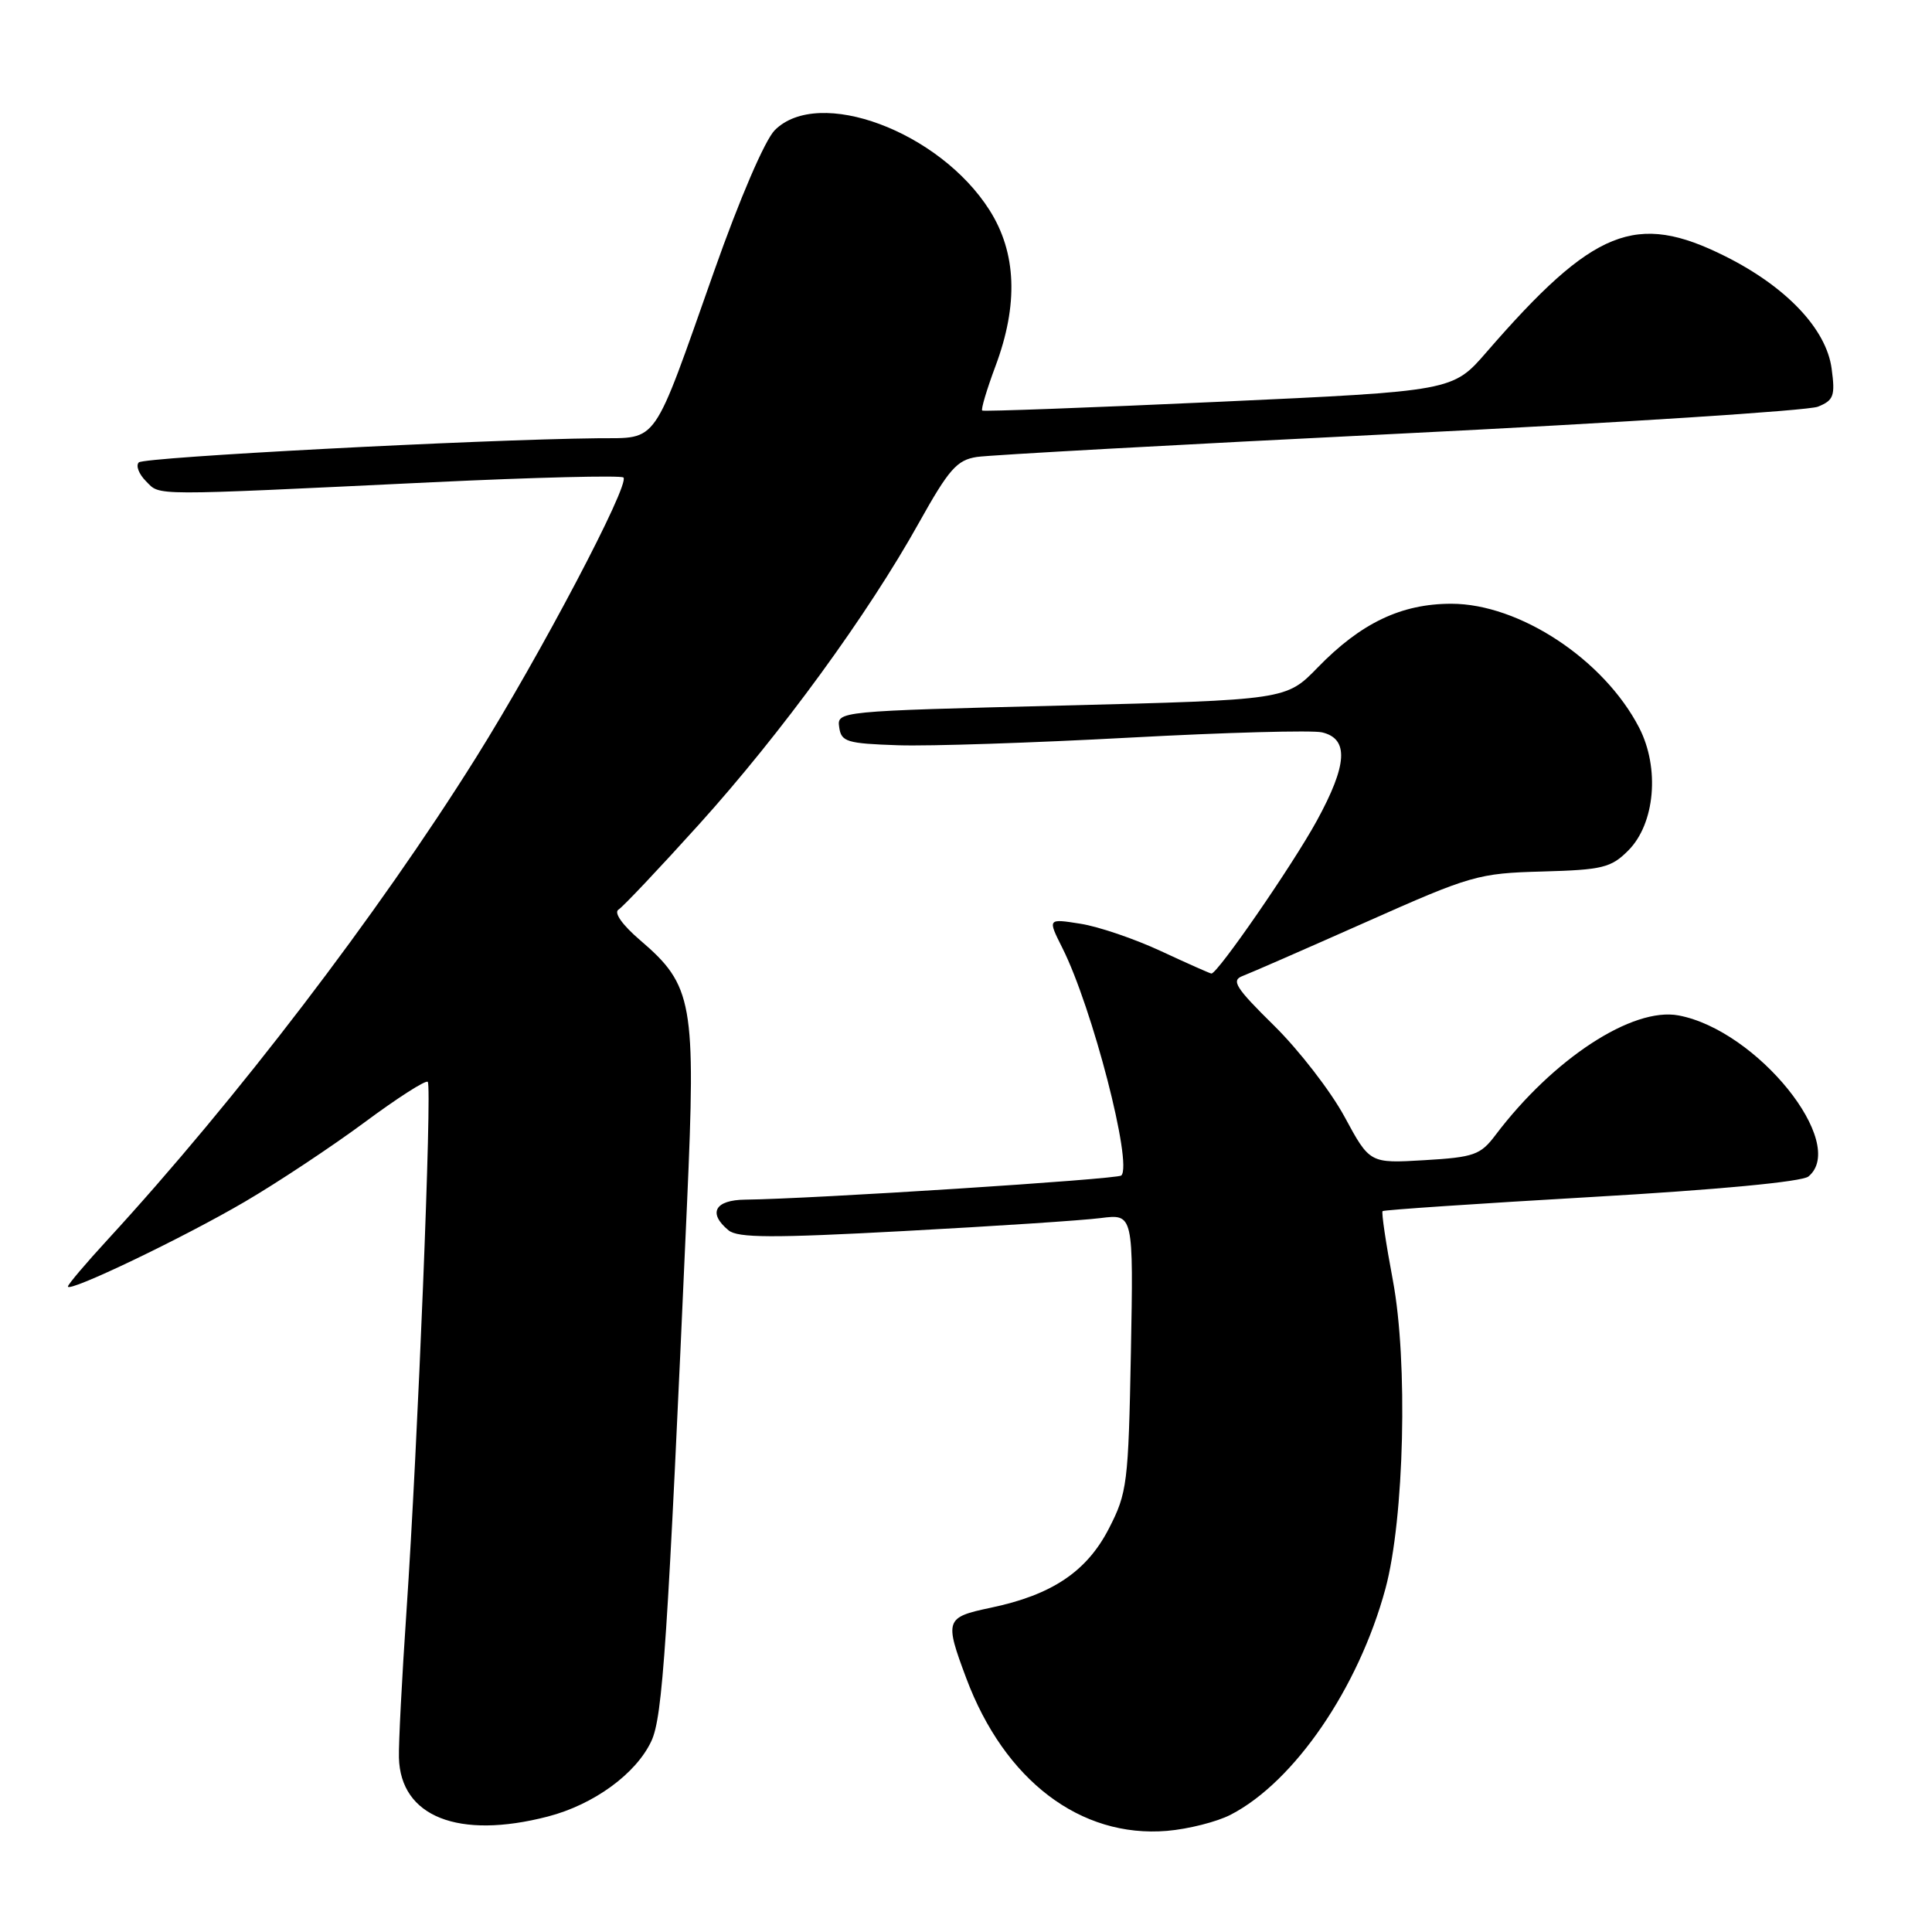 <?xml version="1.0" encoding="UTF-8" standalone="no"?>
<!DOCTYPE svg PUBLIC "-//W3C//DTD SVG 1.1//EN" "http://www.w3.org/Graphics/SVG/1.1/DTD/svg11.dtd" >
<svg xmlns="http://www.w3.org/2000/svg" xmlns:xlink="http://www.w3.org/1999/xlink" version="1.1" viewBox="0 0 256 256">
 <g >
 <path fill="currentColor"
d=" M 163.07 240.46 C 171.51 236.10 180.02 223.66 183.58 210.50 C 186.08 201.24 186.58 180.36 184.56 169.64 C 183.64 164.76 183.03 160.64 183.20 160.48 C 183.36 160.32 195.82 159.48 210.88 158.61 C 227.57 157.65 238.79 156.59 239.63 155.89 C 244.91 151.51 232.81 136.50 222.42 134.55 C 216.32 133.41 205.81 140.28 198.16 150.40 C 196.17 153.04 195.32 153.34 188.74 153.73 C 181.50 154.16 181.50 154.16 178.16 147.98 C 176.32 144.58 172.12 139.15 168.82 135.90 C 163.70 130.86 163.10 129.90 164.66 129.32 C 165.67 128.94 173.03 125.72 181.00 122.18 C 194.91 115.99 195.86 115.71 204.36 115.48 C 212.33 115.26 213.48 114.98 215.75 112.70 C 219.30 109.15 219.95 101.78 217.20 96.43 C 212.54 87.40 201.33 80.00 192.31 80.00 C 185.68 80.00 180.33 82.55 174.60 88.45 C 170.43 92.74 170.43 92.74 140.66 93.49 C 111.04 94.23 110.89 94.24 111.20 96.37 C 111.47 98.30 112.20 98.52 119.00 98.75 C 123.12 98.89 136.93 98.43 149.67 97.74 C 162.41 97.05 173.89 96.74 175.17 97.04 C 178.76 97.88 178.55 101.33 174.47 108.78 C 171.27 114.62 161.35 129.00 160.52 129.00 C 160.36 129.00 157.36 127.67 153.86 126.04 C 150.36 124.41 145.55 122.77 143.16 122.40 C 138.81 121.71 138.81 121.71 140.77 125.61 C 144.74 133.51 150.10 154.23 148.58 155.76 C 148.08 156.26 107.62 158.86 98.75 158.96 C 94.72 159.00 93.77 160.74 96.53 163.02 C 97.75 164.04 102.36 164.06 119.78 163.12 C 131.72 162.48 143.46 161.71 145.85 161.40 C 150.19 160.85 150.19 160.85 149.85 179.20 C 149.52 196.58 149.36 197.82 146.94 202.53 C 144.00 208.25 139.38 211.34 131.25 213.04 C 125.26 214.30 125.14 214.64 128.03 222.36 C 133.10 235.91 143.16 243.56 154.64 242.60 C 157.46 242.36 161.26 241.40 163.07 240.46 Z  M 72.59 240.70 C 78.68 239.12 84.29 235.03 86.31 230.70 C 87.81 227.49 88.45 217.88 91.04 159.36 C 92.22 132.82 91.82 130.57 84.82 124.58 C 82.46 122.56 81.31 120.93 81.95 120.53 C 82.54 120.17 87.35 115.08 92.63 109.23 C 103.51 97.18 114.99 81.43 121.77 69.26 C 125.73 62.17 126.79 60.96 129.43 60.55 C 131.12 60.29 156.35 58.90 185.50 57.46 C 214.65 56.02 239.57 54.41 240.88 53.89 C 242.98 53.04 243.19 52.46 242.70 48.84 C 242.00 43.60 236.70 38.00 228.59 33.95 C 216.76 28.04 211.18 30.28 196.97 46.66 C 192.50 51.82 192.50 51.82 161.50 53.24 C 144.45 54.02 130.34 54.54 130.15 54.40 C 129.96 54.26 130.75 51.62 131.90 48.53 C 134.96 40.36 134.70 33.49 131.12 27.85 C 124.49 17.40 108.47 11.43 102.66 17.25 C 101.35 18.57 98.01 26.32 94.60 36.00 C 86.35 59.37 87.32 57.99 79.22 58.07 C 63.21 58.25 19.10 60.57 18.39 61.27 C 17.97 61.70 18.40 62.82 19.35 63.77 C 21.29 65.72 19.47 65.71 57.27 63.90 C 70.90 63.25 82.30 62.97 82.61 63.27 C 83.50 64.17 71.59 86.79 63.02 100.47 C 50.02 121.22 31.27 145.75 14.28 164.24 C 11.37 167.40 9.00 170.20 9.00 170.47 C 9.00 171.34 24.32 164.00 32.45 159.23 C 36.82 156.67 43.95 151.94 48.30 148.72 C 52.64 145.50 56.41 143.08 56.68 143.35 C 57.27 143.93 55.36 191.43 53.86 213.50 C 53.26 222.30 52.81 231.03 52.86 232.89 C 53.06 240.73 60.74 243.77 72.59 240.70 Z "/>
</g>
</svg>